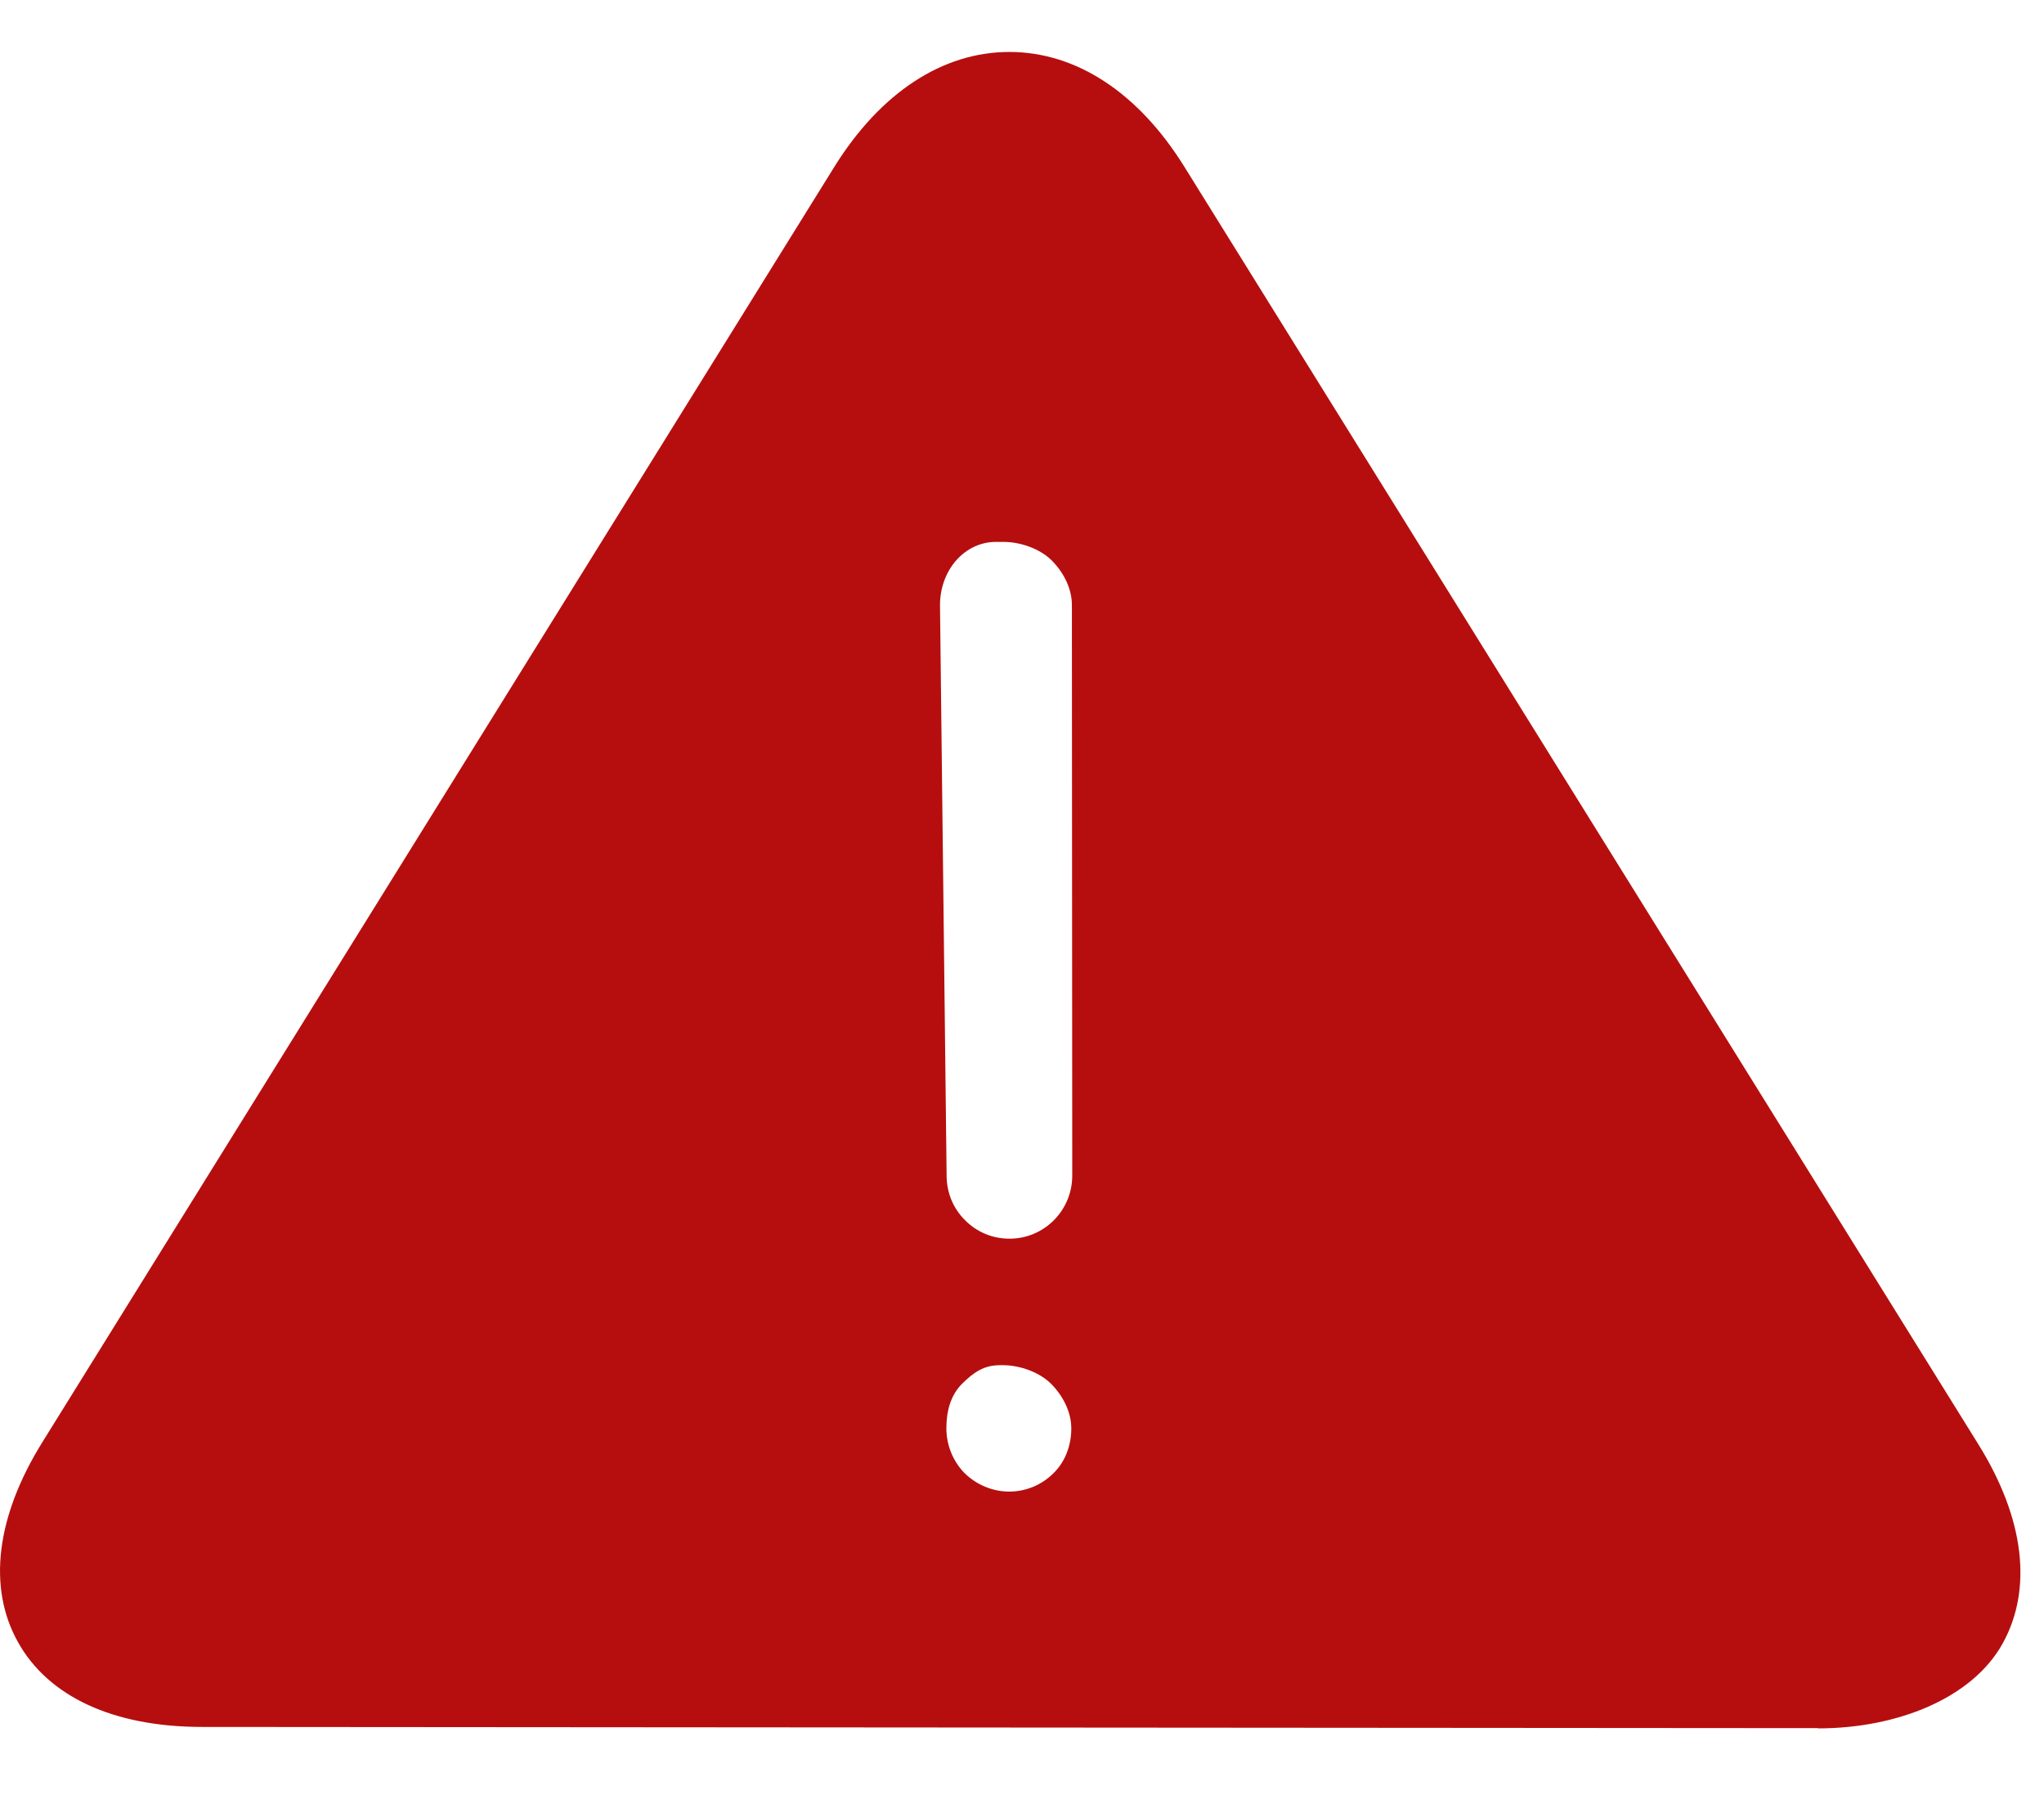 <svg width="17" height="15" viewBox="0 0 17 15" fill="none" xmlns="http://www.w3.org/2000/svg">
<path d="M16.456 12.013L9.85 1.386C9.467 0.77 8.951 0.432 8.395 0.432C7.839 0.432 7.323 0.771 6.94 1.386L0.35 11.996C-0.032 12.612 -0.104 13.199 0.148 13.652C0.401 14.109 0.944 14.359 1.677 14.36L15.133 14.37H15.121V14.372C15.779 14.372 16.402 14.122 16.655 13.668C16.907 13.215 16.838 12.628 16.456 12.013ZM8.762 12.25C8.664 12.348 8.532 12.403 8.394 12.403C8.256 12.403 8.122 12.347 8.023 12.25C7.926 12.152 7.871 12.016 7.871 11.877C7.871 11.739 7.904 11.604 8.001 11.507C8.101 11.408 8.185 11.352 8.317 11.352L8.342 11.352C8.479 11.352 8.643 11.408 8.742 11.507C8.84 11.605 8.91 11.74 8.91 11.878C8.91 12.018 8.861 12.153 8.762 12.25ZM8.396 10.3C8.255 10.3 8.125 10.246 8.026 10.146C7.926 10.047 7.873 9.915 7.873 9.774L7.818 5.032C7.818 4.742 8.021 4.506 8.284 4.506H8.345C8.485 4.506 8.647 4.561 8.747 4.66C8.846 4.76 8.915 4.892 8.915 5.033L8.918 9.775C8.918 10.064 8.686 10.3 8.396 10.3Z" fill="#B60E0E"/>
</svg>
